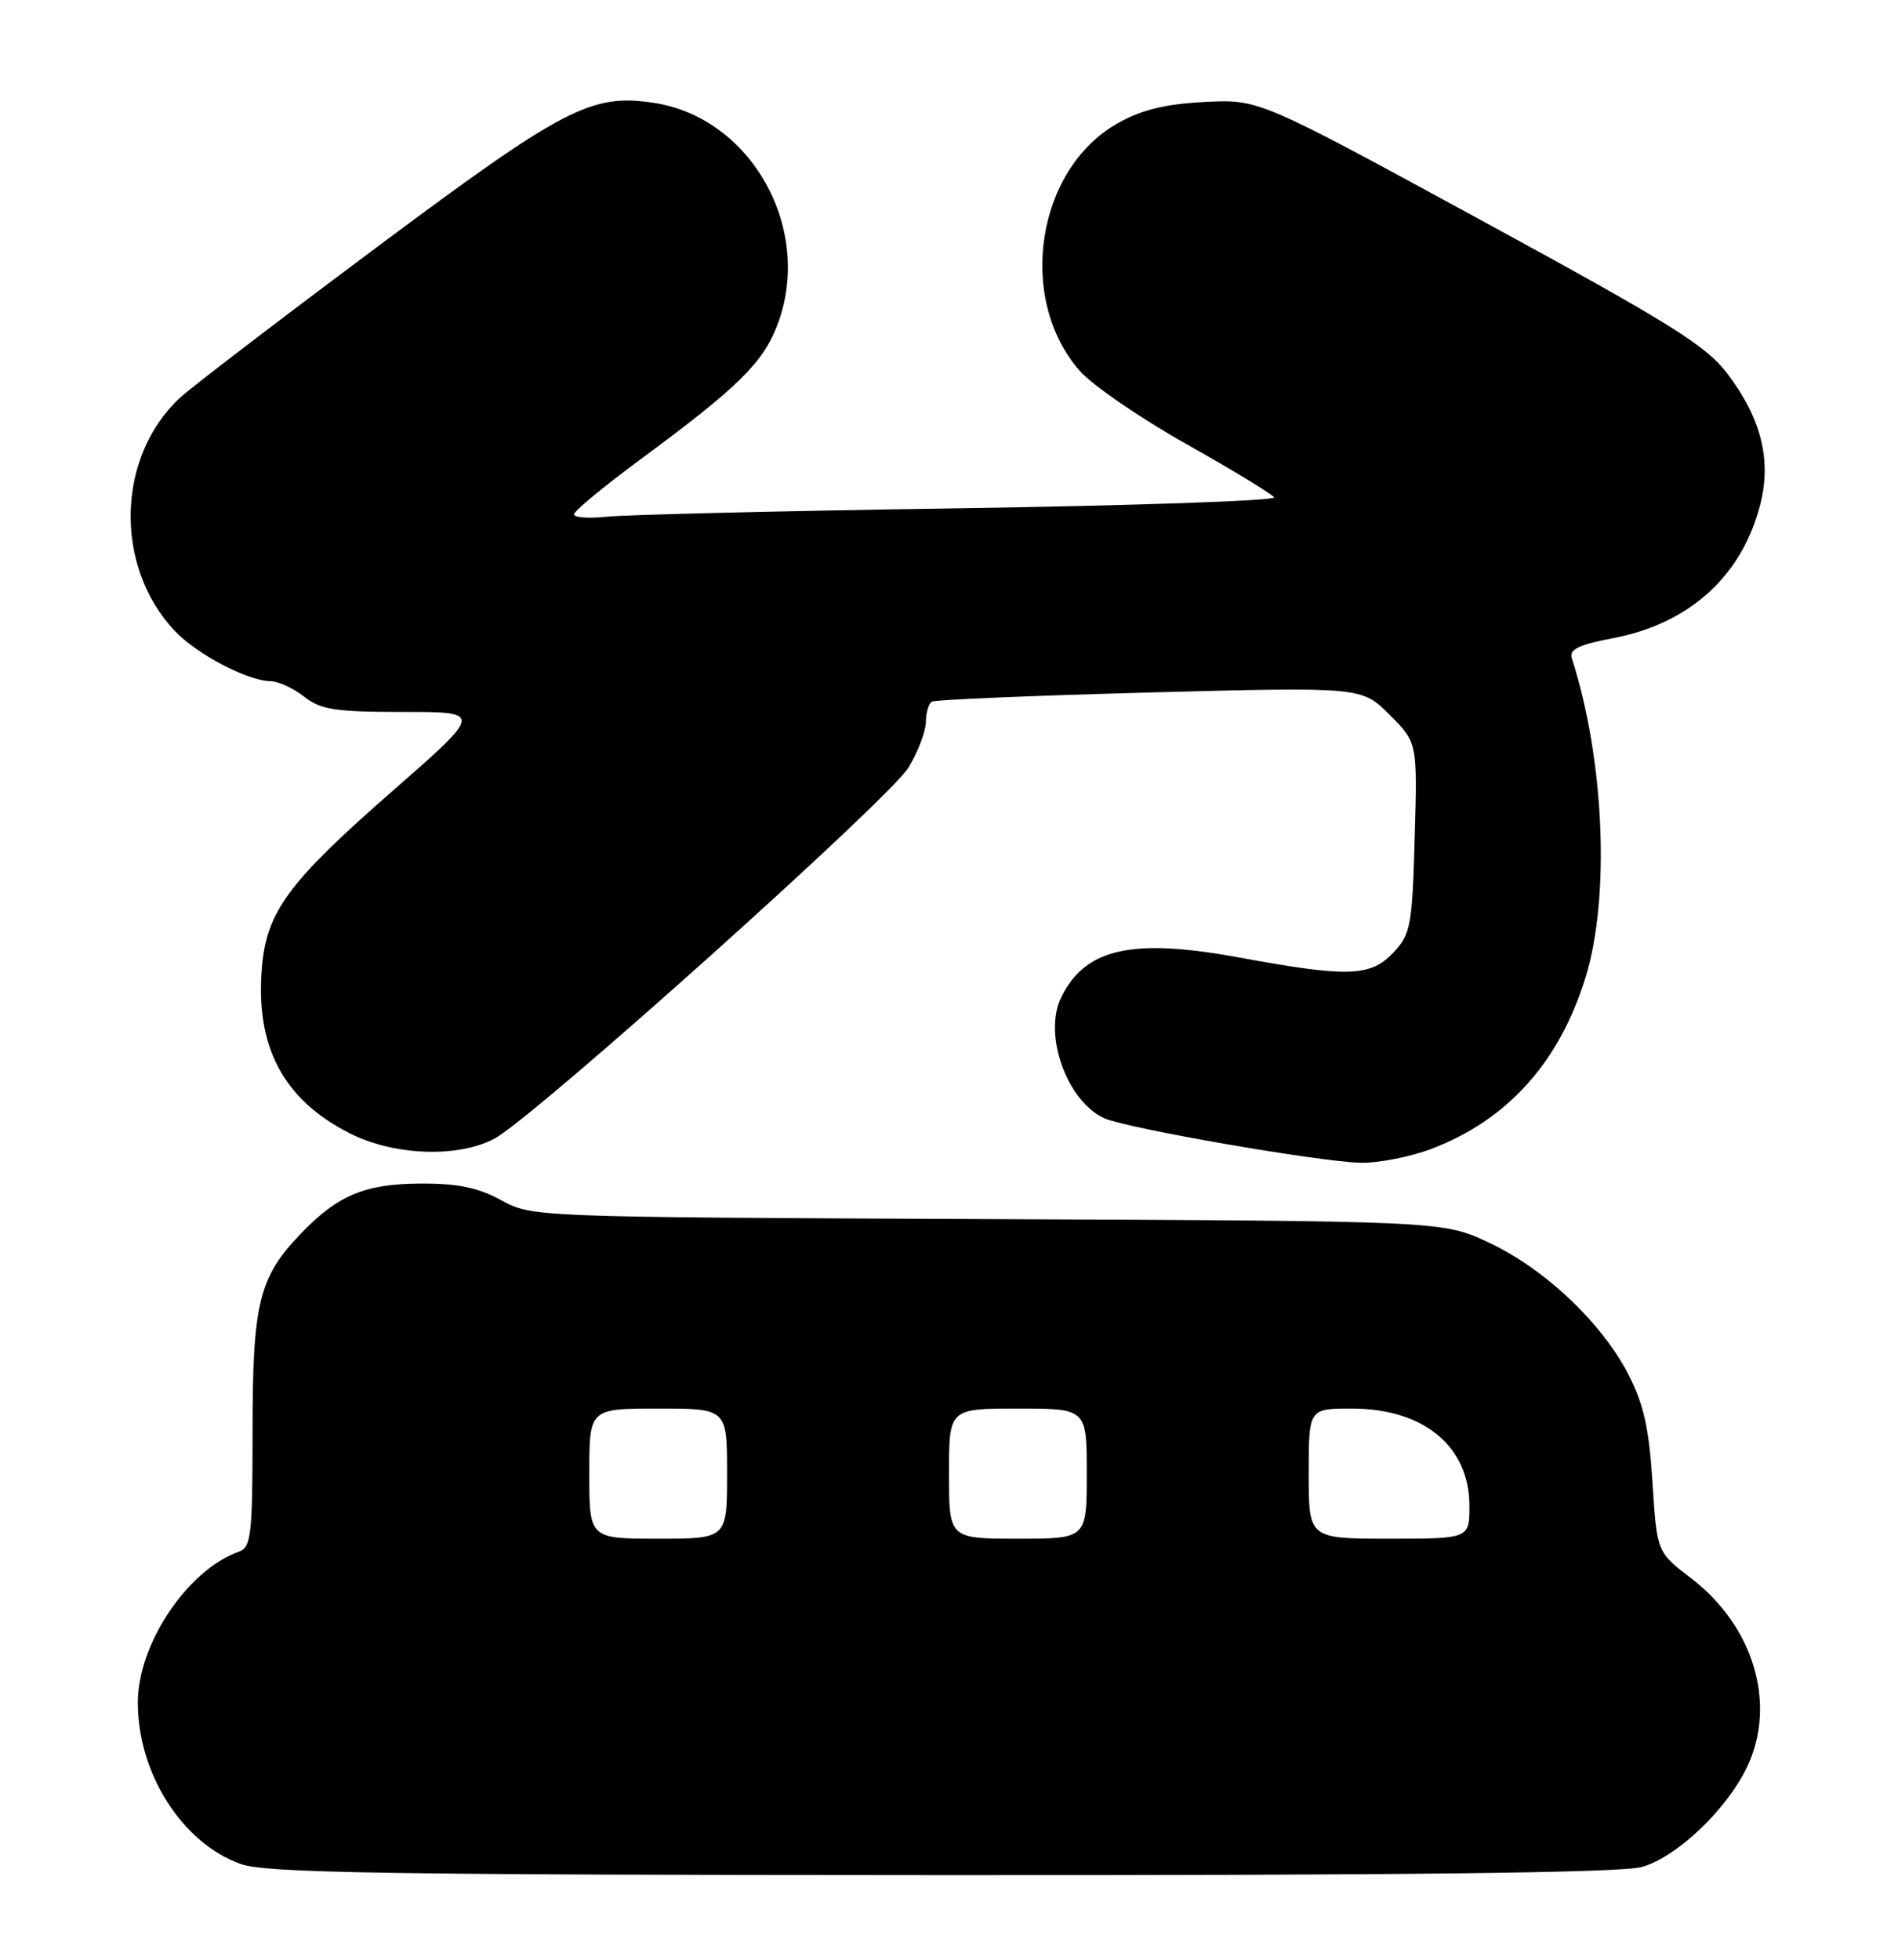<?xml version="1.0" encoding="UTF-8" standalone="no"?>
<!DOCTYPE svg PUBLIC "-//W3C//DTD SVG 1.1//EN" "http://www.w3.org/Graphics/SVG/1.1/DTD/svg11.dtd" >
<svg xmlns="http://www.w3.org/2000/svg" xmlns:xlink="http://www.w3.org/1999/xlink" version="1.1" viewBox="0 0 248 256">
 <g >
 <path fill="currentColor"
d=" M 214.50 243.89 C 219.05 242.64 225.64 236.38 228.29 230.80 C 232.19 222.58 229.15 212.40 220.92 206.13 C 216.50 202.75 216.50 202.75 215.92 193.63 C 215.47 186.54 214.76 183.38 212.75 179.50 C 209.26 172.75 201.77 165.69 194.50 162.30 C 188.50 159.50 188.50 159.50 129.00 159.25 C 69.79 159.00 69.48 158.98 65.50 156.79 C 62.51 155.15 59.85 154.59 55.00 154.61 C 47.68 154.64 44.15 156.11 39.30 161.16 C 33.81 166.88 33.00 170.22 33.00 187.00 C 33.00 200.44 32.81 202.13 31.25 202.68 C 24.52 205.05 18.03 214.71 18.01 222.38 C 17.99 231.66 23.84 240.82 31.50 243.51 C 34.81 244.67 50.56 244.92 123.00 244.95 C 183.60 244.98 211.73 244.65 214.50 243.89 Z  M 187.05 150.07 C 196.95 146.31 203.72 138.80 207.15 127.76 C 210.41 117.28 209.65 99.24 205.38 85.99 C 205.01 84.83 206.27 84.22 210.78 83.36 C 220.79 81.46 227.66 75.20 230.02 65.82 C 231.48 60.02 230.11 54.62 225.69 48.79 C 222.90 45.12 218.24 42.22 193.46 28.73 C 164.50 12.96 164.50 12.96 157.42 13.32 C 152.30 13.58 149.17 14.34 146.08 16.08 C 135.41 22.07 132.80 39.01 141.09 48.45 C 142.74 50.33 149.02 54.64 155.04 58.02 C 161.06 61.41 166.21 64.54 166.48 64.97 C 166.75 65.41 148.19 66.05 125.24 66.40 C 102.28 66.74 81.59 67.24 79.25 67.50 C 76.91 67.75 75.00 67.61 75.00 67.19 C 75.00 66.76 78.94 63.51 83.75 59.96 C 96.43 50.60 99.68 47.41 101.57 42.46 C 106.34 29.96 98.20 15.35 85.39 13.43 C 77.25 12.21 73.67 14.07 49.32 32.23 C 36.77 41.59 25.21 50.43 23.62 51.87 C 15.23 59.54 14.84 73.89 22.80 82.38 C 25.69 85.45 32.32 88.94 35.34 88.98 C 36.36 88.99 38.33 89.90 39.73 91.00 C 41.90 92.71 43.78 93.00 52.68 93.00 C 63.10 93.00 63.10 93.00 51.17 103.43 C 37.67 115.24 34.82 119.11 34.22 126.42 C 33.36 136.72 37.00 143.61 45.65 148.02 C 51.41 150.96 59.79 151.29 64.59 148.75 C 69.70 146.05 116.32 104.27 118.73 100.24 C 119.96 98.18 120.97 95.51 120.98 94.31 C 120.99 93.10 121.34 91.91 121.75 91.66 C 122.16 91.40 134.97 90.87 150.21 90.46 C 177.93 89.73 177.93 89.73 181.57 93.37 C 185.21 97.01 185.21 97.01 184.85 109.42 C 184.53 120.94 184.32 122.03 182.08 124.42 C 179.08 127.60 176.18 127.70 161.86 125.07 C 147.87 122.50 141.76 123.88 138.64 130.33 C 136.29 135.17 139.42 143.88 144.30 146.08 C 147.20 147.39 172.32 151.76 177.74 151.89 C 180.07 151.95 184.26 151.13 187.05 150.07 Z  M 77.00 192.50 C 77.00 184.00 77.00 184.00 86.00 184.00 C 95.00 184.00 95.00 184.00 95.00 192.50 C 95.00 201.00 95.00 201.00 86.00 201.00 C 77.00 201.00 77.00 201.00 77.00 192.50 Z  M 124.00 192.50 C 124.00 184.00 124.00 184.00 133.00 184.00 C 142.00 184.00 142.00 184.00 142.00 192.50 C 142.00 201.00 142.00 201.00 133.00 201.00 C 124.00 201.00 124.00 201.00 124.00 192.50 Z  M 171.00 192.50 C 171.00 184.00 171.00 184.00 176.63 184.00 C 186.03 184.00 192.00 188.94 192.00 196.72 C 192.00 201.00 192.00 201.00 181.50 201.00 C 171.00 201.00 171.00 201.00 171.00 192.50 Z "/>
</g>
</svg>